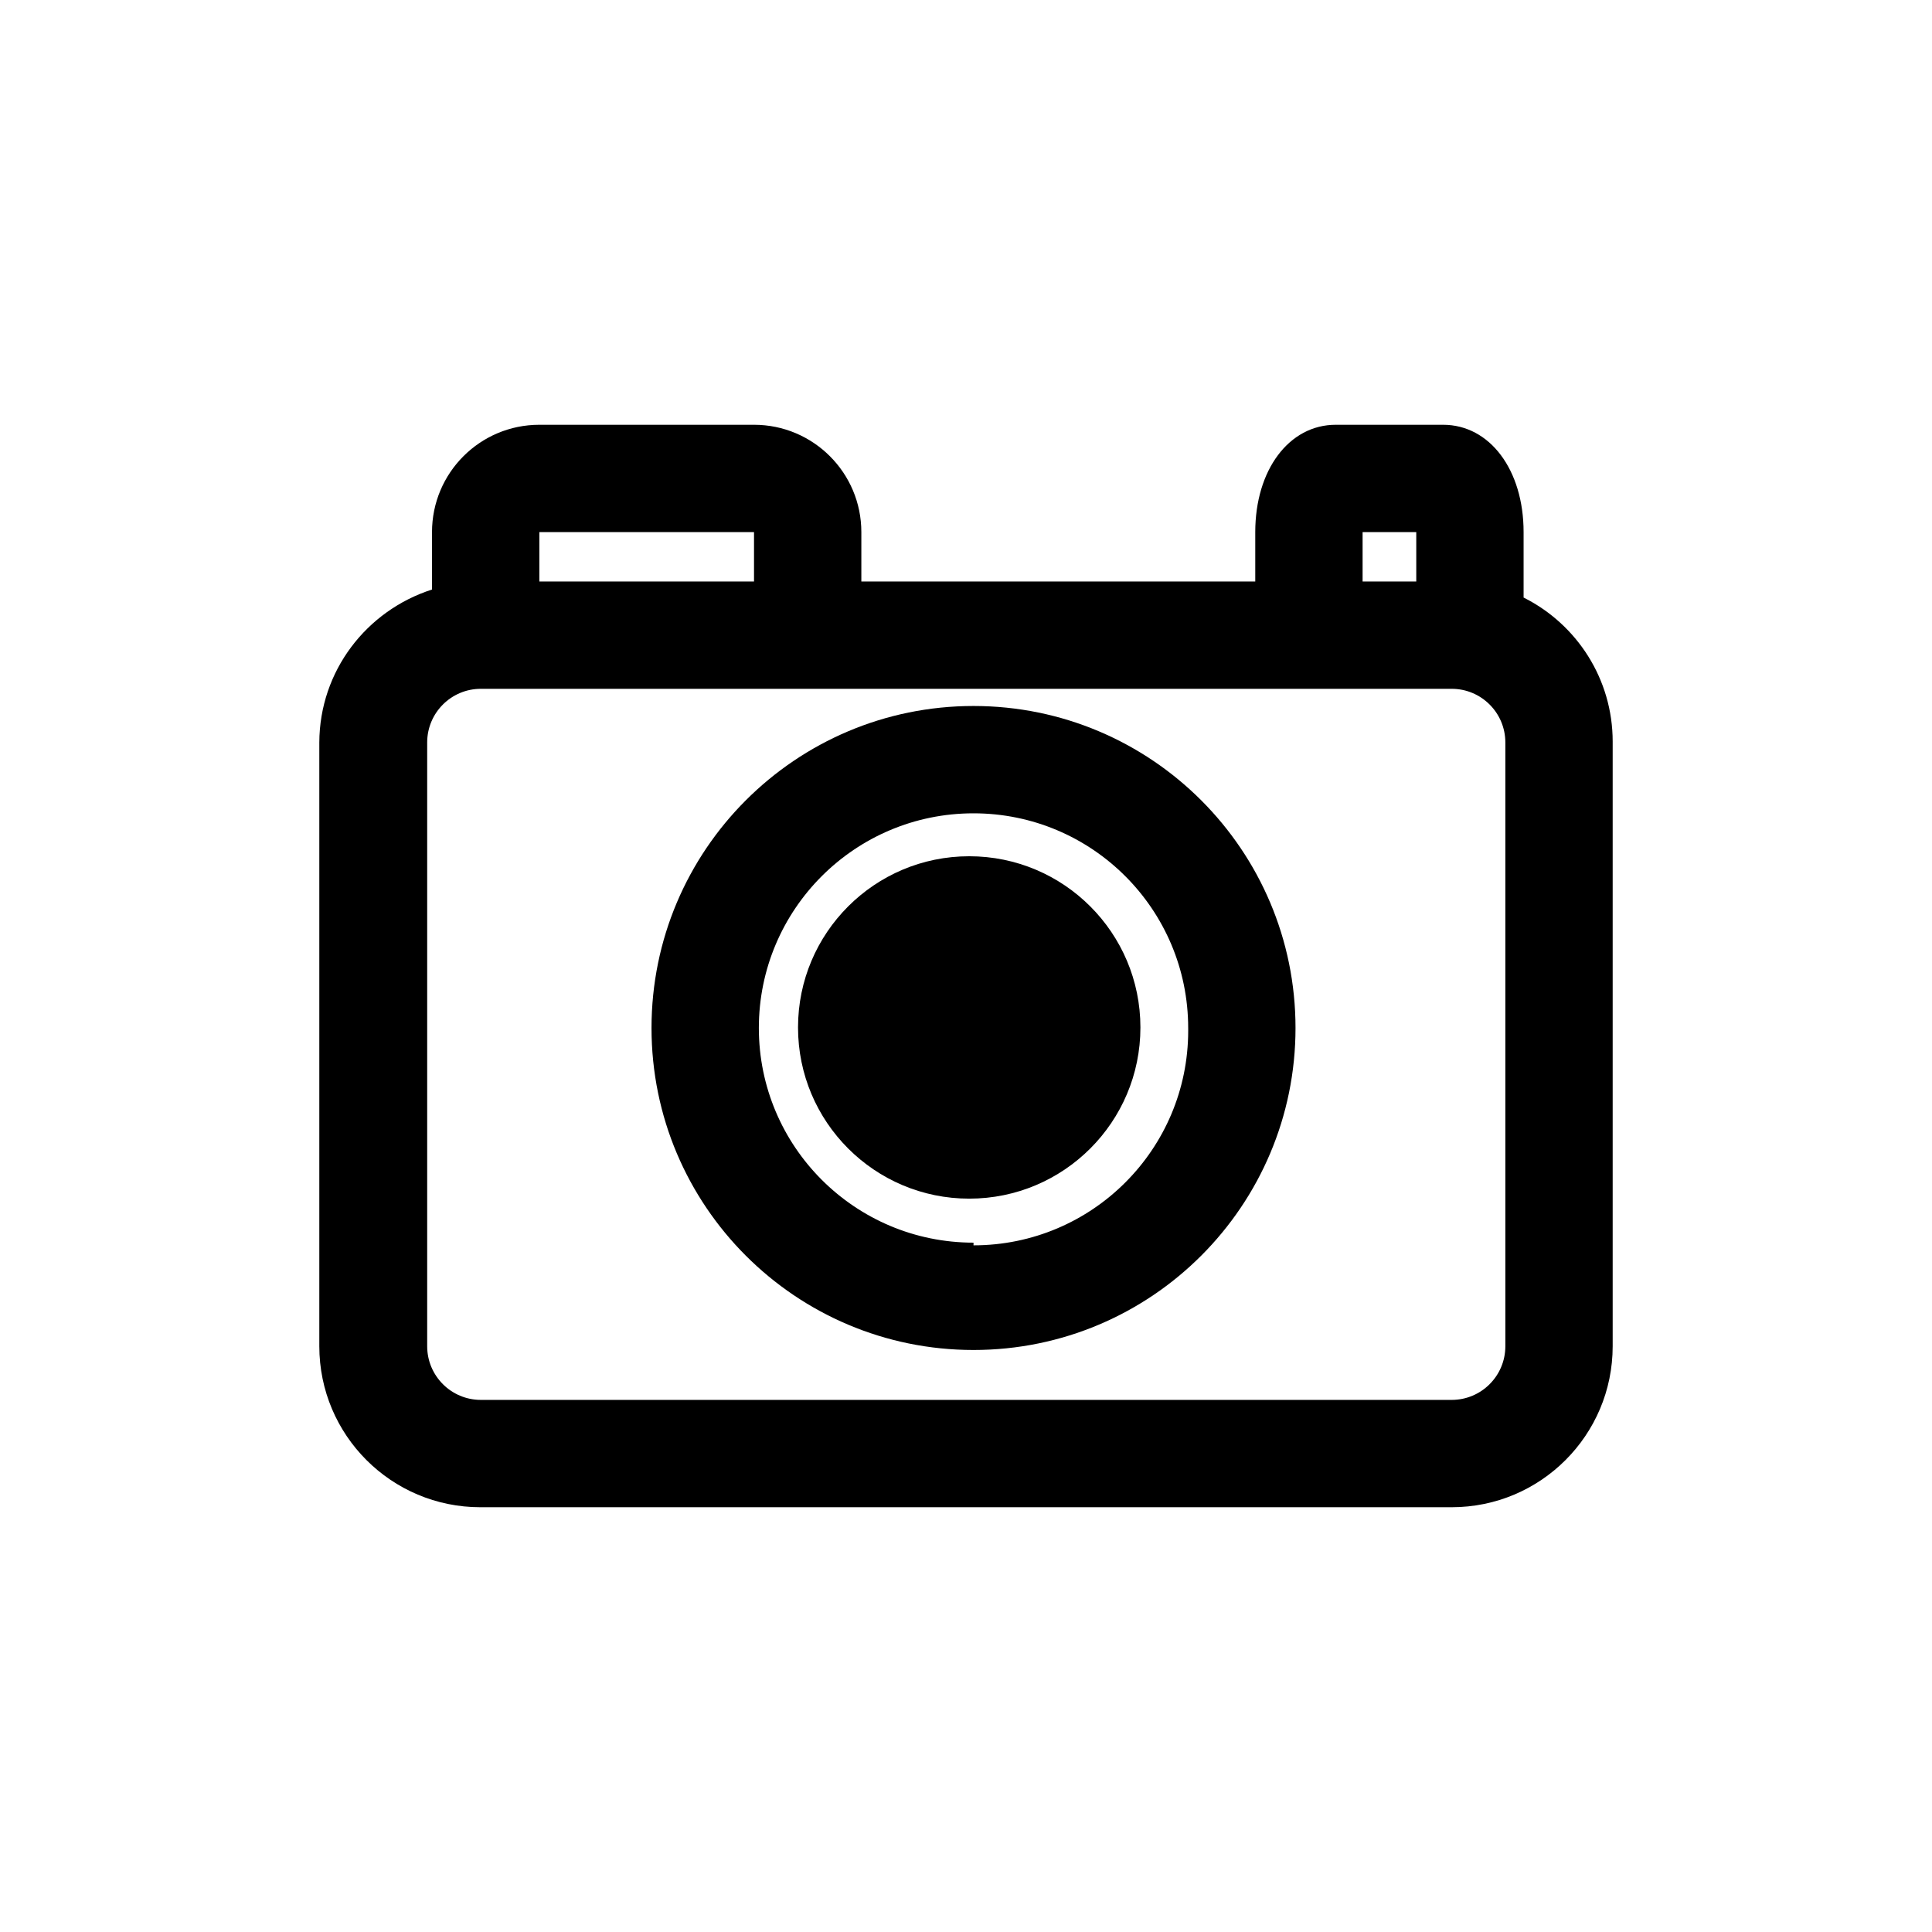 <!-- Generated by IcoMoon.io -->
<svg version="1.1" xmlns="http://www.w3.org/2000/svg" width="1024" height="1024" viewBox="0 0 1024 1024">
<title></title>
<g id="icomoon-ignore">
</g>
<path d="M807.538 316.729v-34.702c0-32.996-17.92-56.889-42.667-56.889h-56.889c-24.747 0-42.667 23.893-42.667 56.889v26.169h-208.782v-26.169c0-31.419-25.47-56.889-56.889-56.889v0h-113.778c-31.419 0-56.889 25.47-56.889 56.889v0 30.436c-34.806 11.192-59.579 43.216-59.733 81.048v320.018c0 47.128 38.205 85.333 85.333 85.333v0h514.844c47.128 0 85.333-38.205 85.333-85.333v0-320c0.001-0.134 0.001-0.293 0.001-0.452 0-33.236-19.001-62.035-46.734-76.125l-0.485-0.224zM722.204 282.027h28.444v26.169h-28.444zM399.644 282.027v26.169h-113.778v-26.169zM797.866 713.529c0 15.709-12.735 28.444-28.444 28.444v0h-514.56c-15.709 0-28.444-12.735-28.444-28.444v0-320c0-15.709 12.735-28.444 28.444-28.444v0h514.56c15.709 0 28.444 12.735 28.444 28.444v0z"></path>
<path d="M515.982 374.187c-94.257 0-170.667 76.41-170.667 170.667s76.41 170.667 170.667 170.667c94.257 0 170.667-76.41 170.667-170.667v0c0-94.257-76.41-170.667-170.667-170.667v0zM515.982 658.632c-62.838 0-113.778-50.94-113.778-113.778s50.94-113.778 113.778-113.778c62.838 0 113.778 50.94 113.778 113.778v0c0.006 0.423 0.009 0.922 0.009 1.422 0 62.838-50.94 113.778-113.778 113.778-0.003 0-0.006 0-0.009 0h0.001z"></path>
<path d="M604.444 544.569c0 50.113-40.625 90.738-90.738 90.738s-90.738-40.625-90.738-90.738c0-50.113 40.625-90.738 90.738-90.738s90.738 40.625 90.738 90.738z"></path>
</svg>

